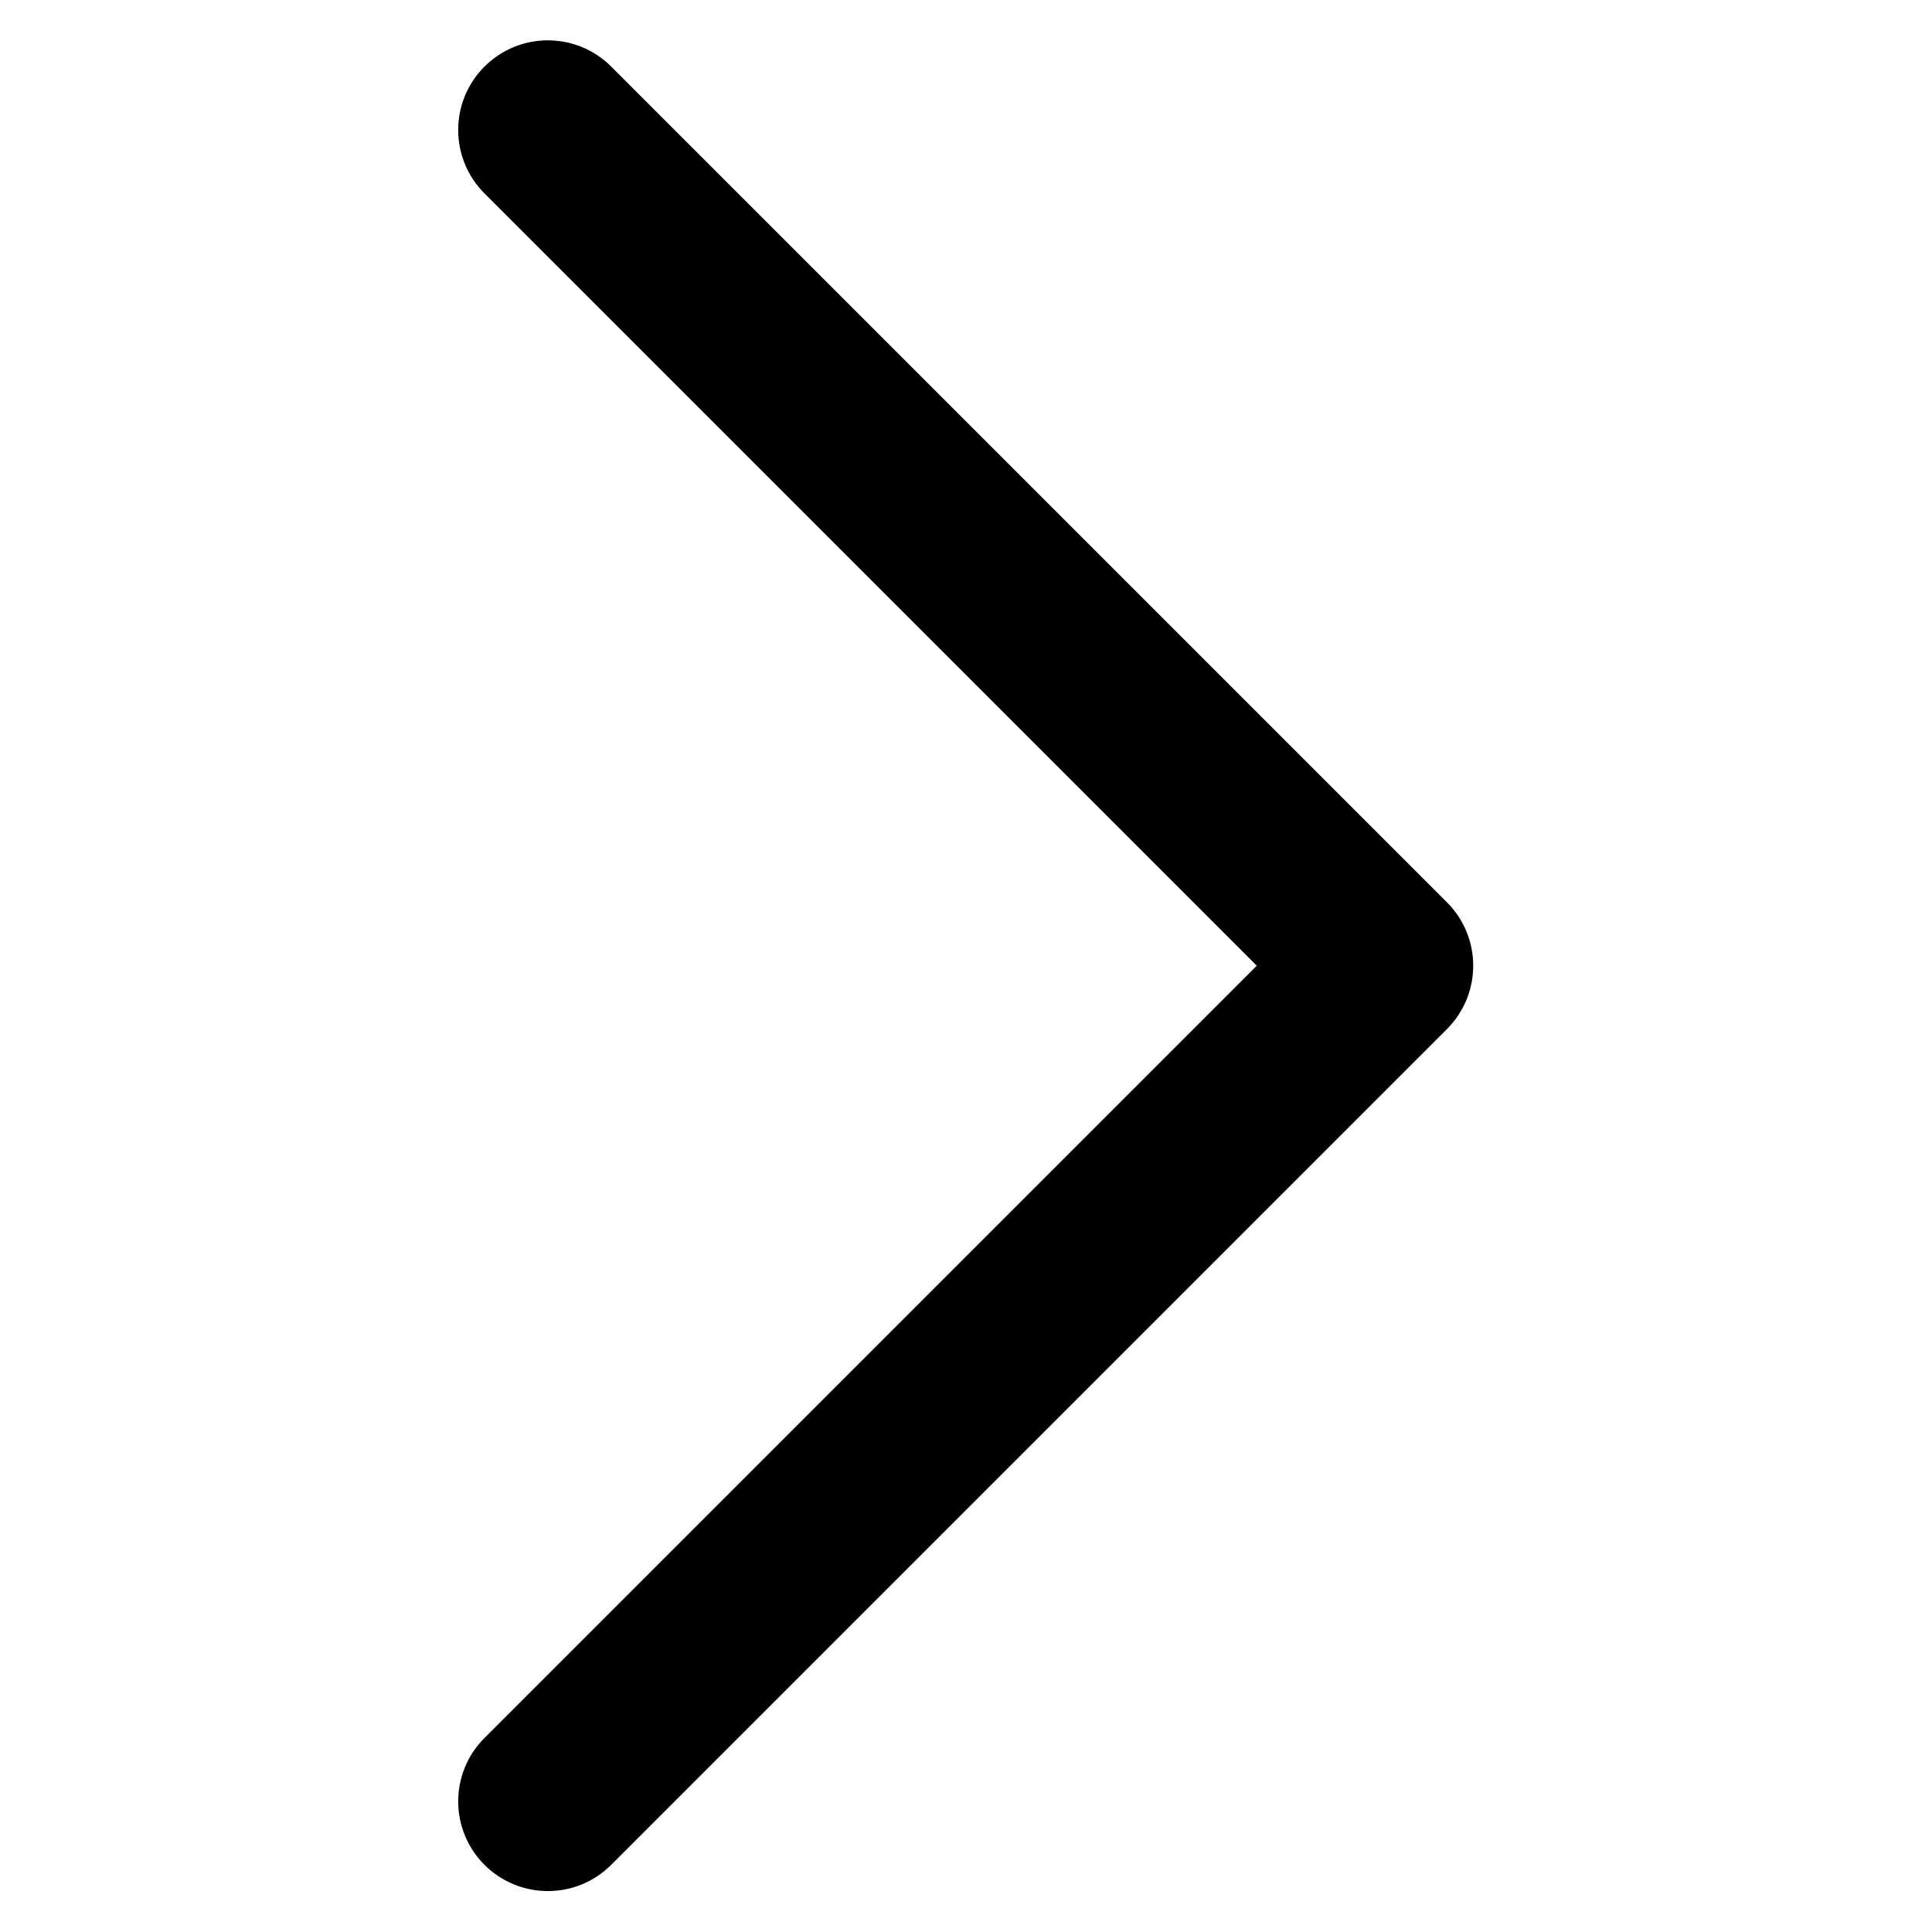 <svg xmlns="http://www.w3.org/2000/svg" xmlns:xlink="http://www.w3.org/1999/xlink" width="100%" height="100%" version="1.1" viewBox="0 0 2134 2134" xml:space="preserve" style="fill-rule:evenodd;clip-rule:evenodd;stroke-linejoin:round;stroke-miterlimit:2"><path fill="currentColor" d="M1571.72,1023.16l-923.077,-923.077c-24.039,-24.038 -62.981,-24.038 -87.019,0c-24.039,24.039 -24.039,62.981 0,87.019l879.567,879.568l-879.567,879.567c-24.039,24.039 -24.039,62.981 0,87.019c12.019,12.02 27.724,18.029 43.509,18.029c15.785,0 31.491,-6.009 43.51,-18.029l923.077,-923.077c24.038,-24.038 24.038,-62.98 0,-87.019Z" style="fill-rule:nonzero;stroke:currentColor;stroke-width:75px"/></svg>